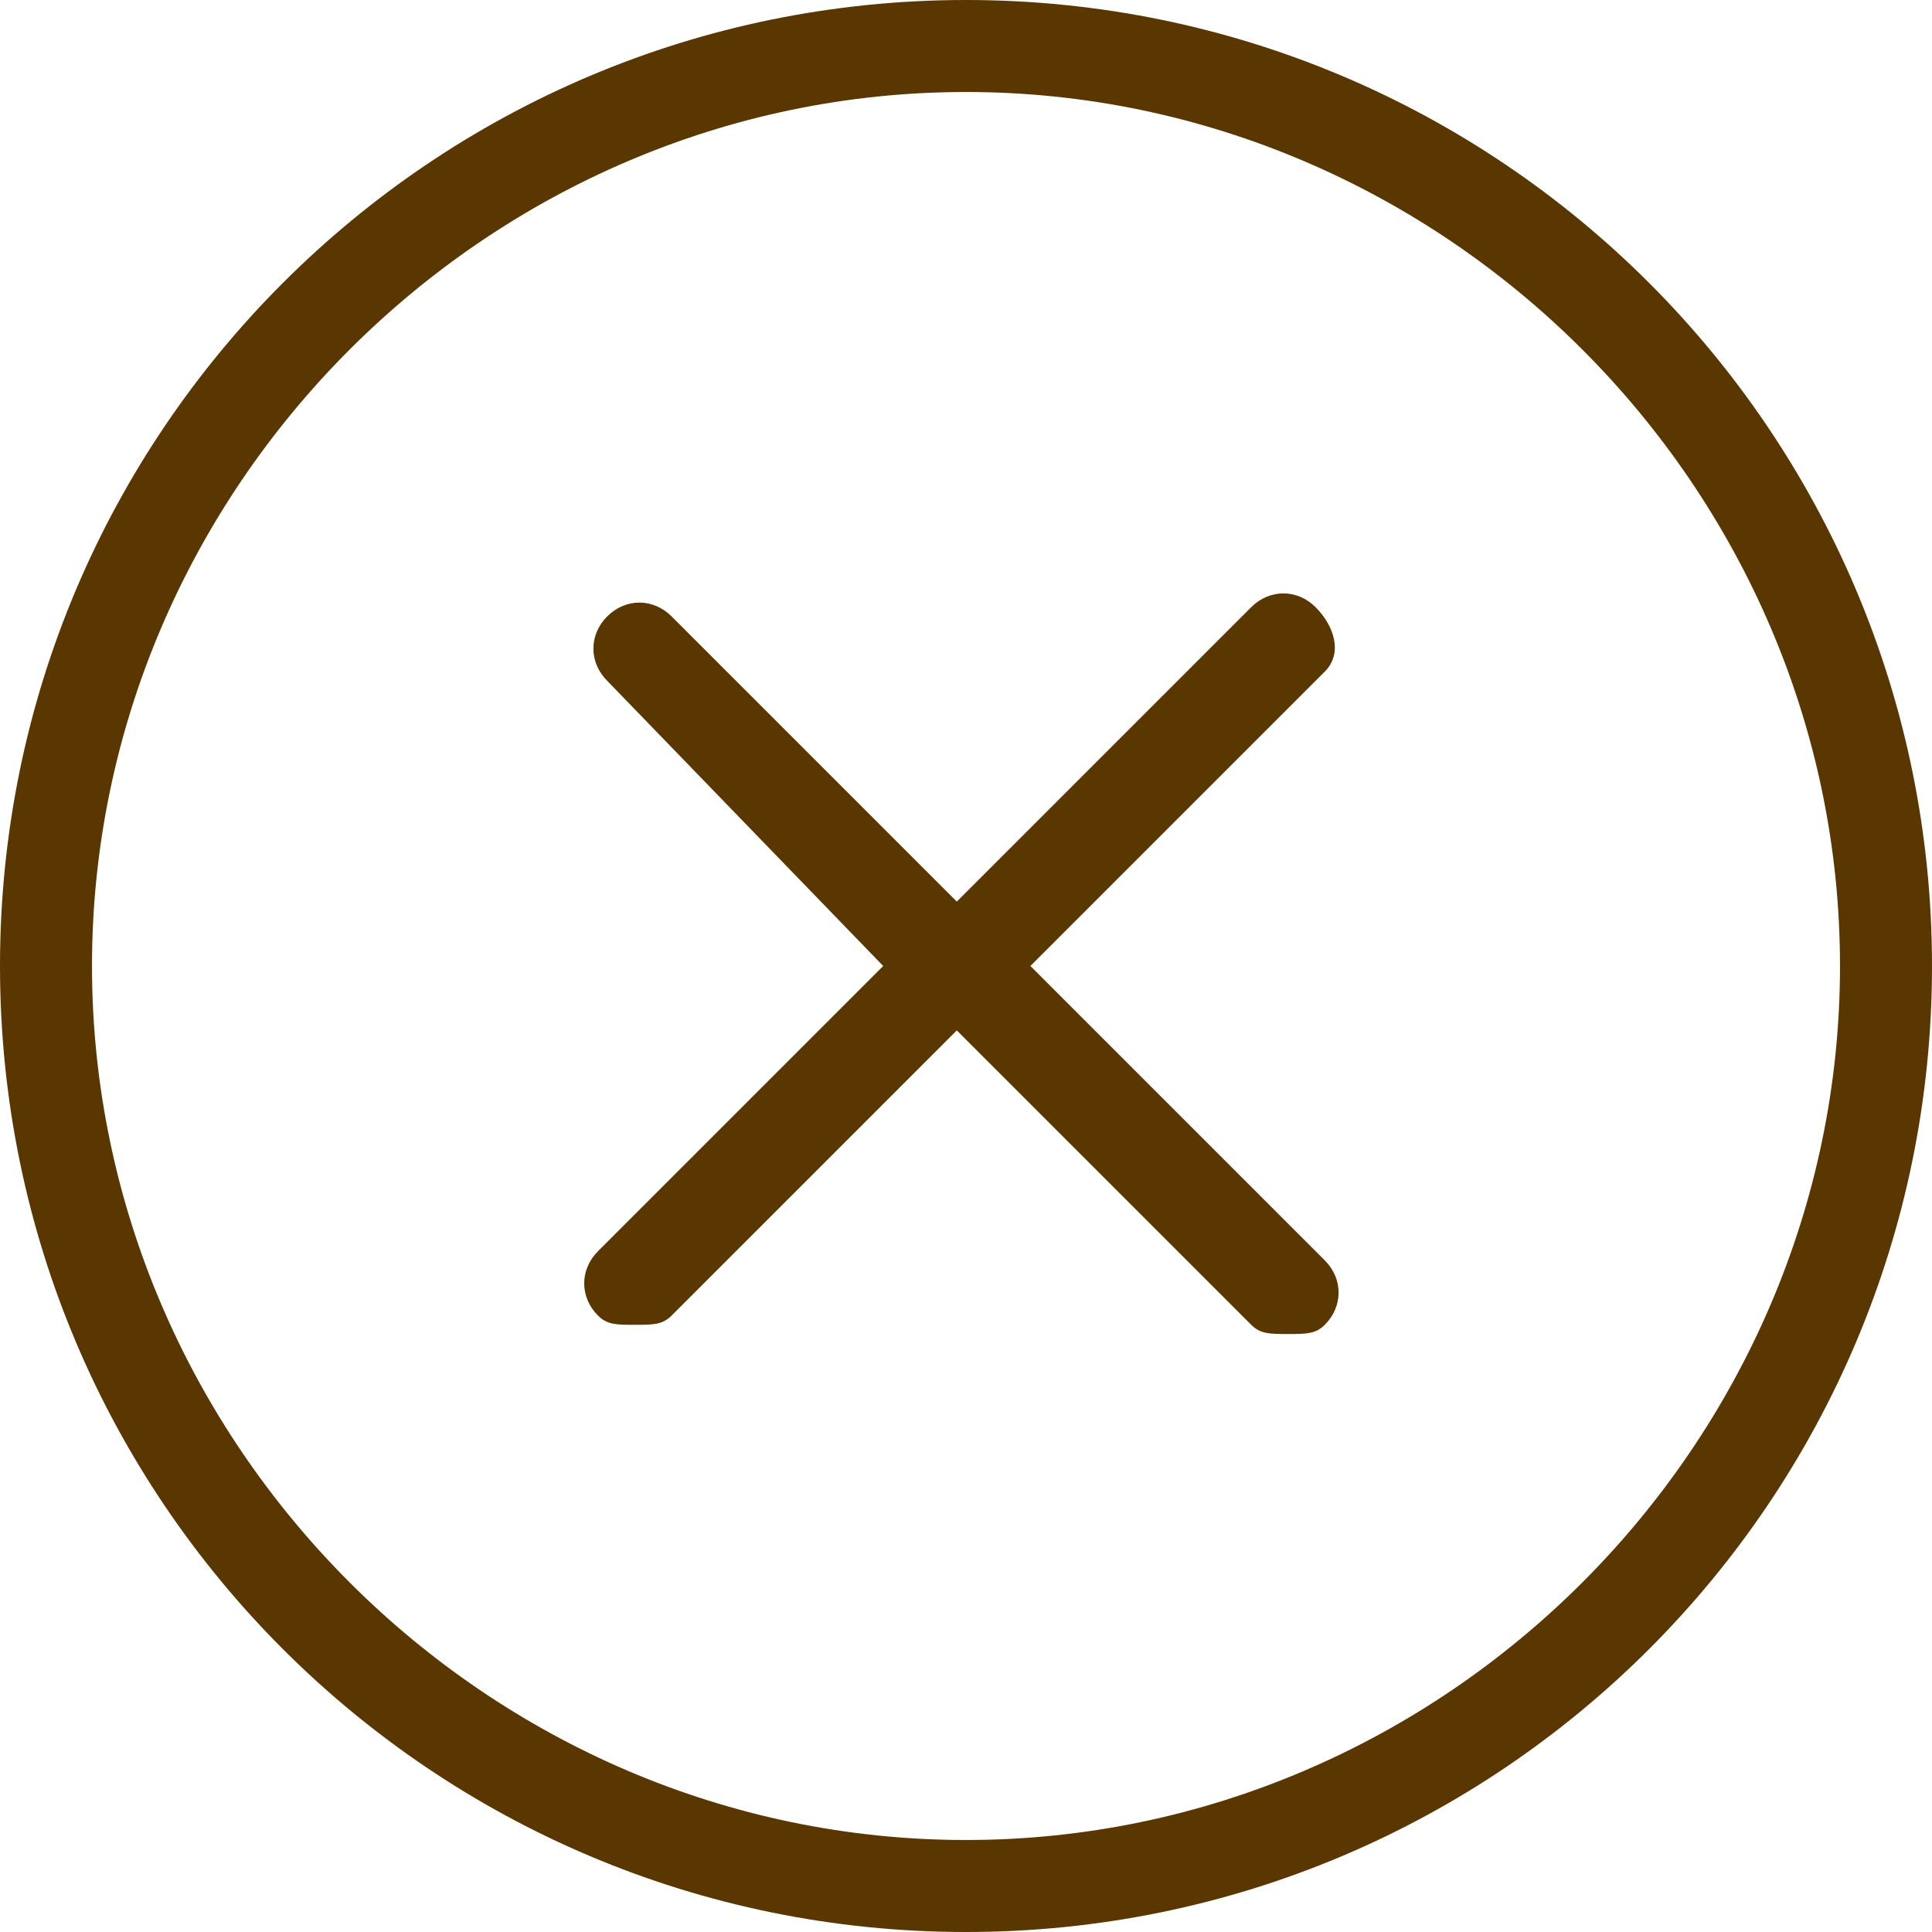 <svg xmlns="http://www.w3.org/2000/svg" width="21" height="21" viewBox="0 0 21 21"><path fill="#5A3600" d="M10.5 0C4.7 0 0 4.7 0 10.5S4.7 21 10.5 21 21 16.3 21 10.5 16.3 0 10.5 0zm0 20C5.3 20 1 15.7 1 10.5S5.3 1 10.5 1 20 5.3 20 10.5 15.7 20 10.5 20zm3.9-12.7l-3.2 3.2 3.2 3.2c.2.2.2.5 0 .7-.1.1-.2.1-.4.1s-.3 0-.4-.1l-3.2-3.2-3.1 3.1c-.1.1-.2.1-.4.1s-.3 0-.4-.1c-.2-.2-.2-.5 0-.7l3.1-3.1-3-3.1c-.2-.2-.2-.5 0-.7s.5-.2.7 0l3.1 3.1 3.2-3.2c.2-.2.5-.2.7 0s.3.5.1.7z"/></svg>
